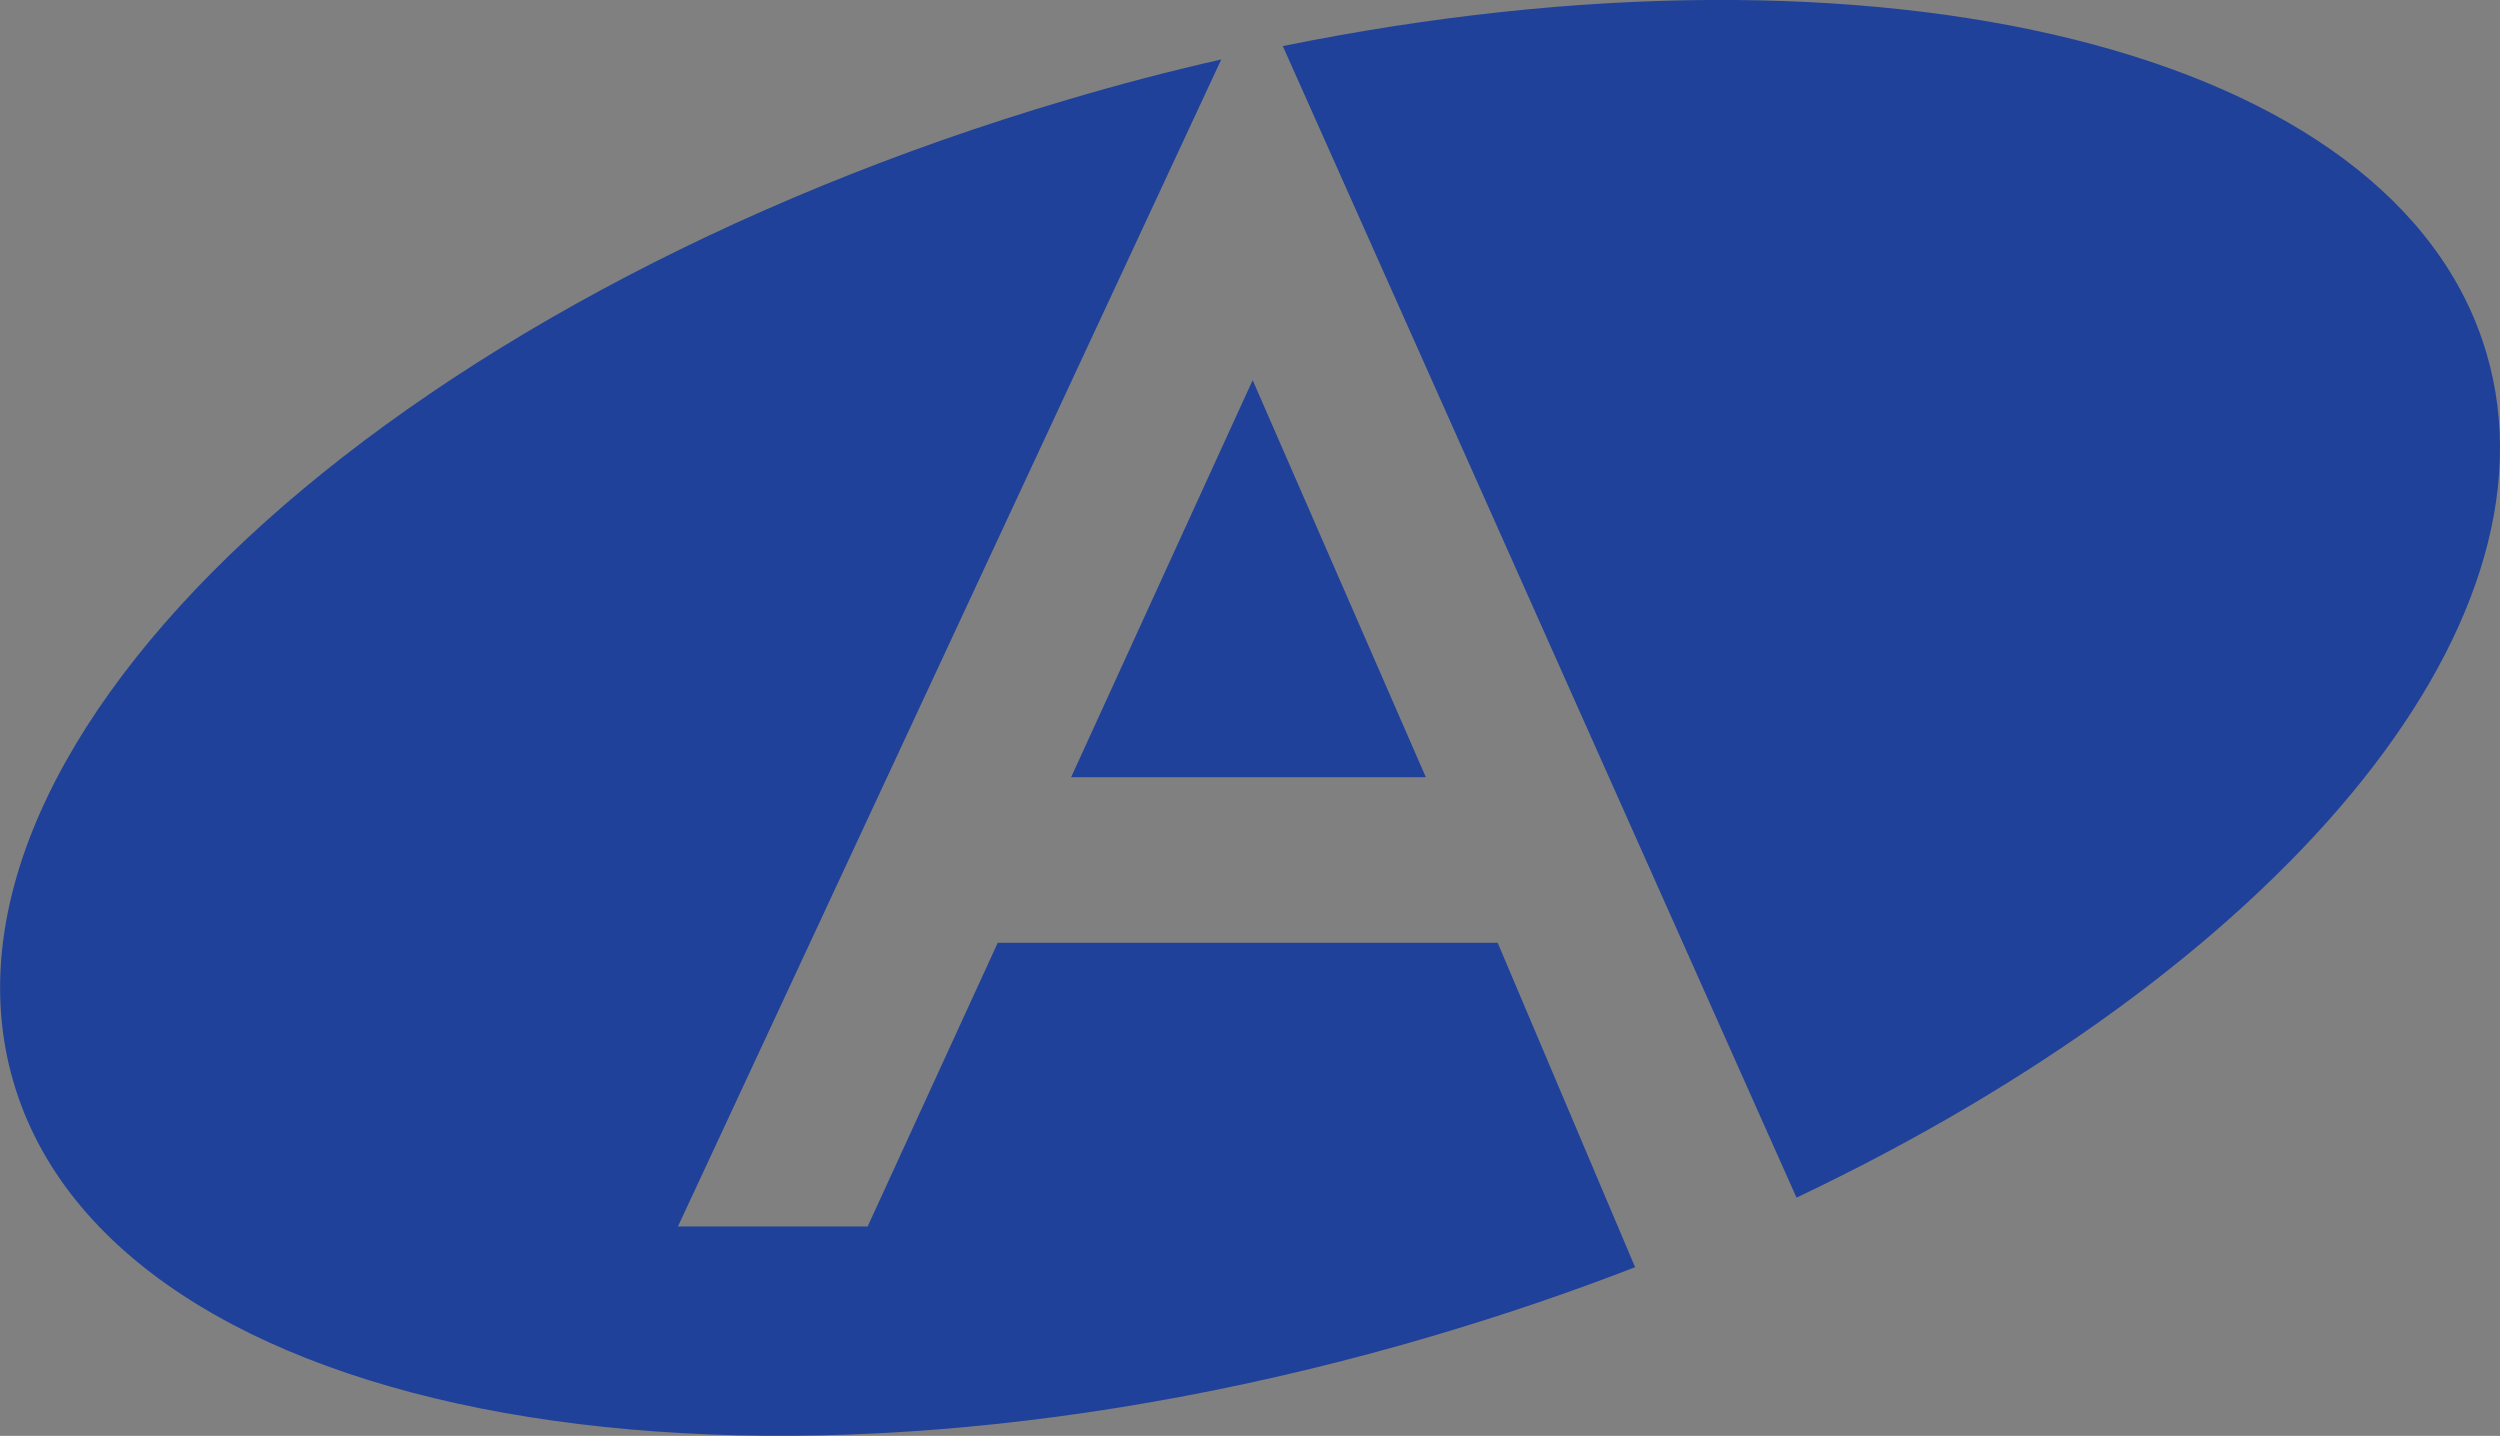 <svg id="Layer_1" data-name="Layer 1" xmlns="http://www.w3.org/2000/svg" viewBox="0 0 435.69 250.24"><rect x="0" y="0" width="435.69" height="250.24" fill="#808080" stroke="none"/><defs><style>.cls-1{fill:#fff;}.cls-2{fill:#20419a;}</style></defs><title>Annex icon blue</title><path class="cls-1" d="M395.7,134.22" transform="translate(-177.85 -191.69)"/><path class="cls-2" d="M438.86,356H351.73l-22.67,49.43H296l94.69-203.38q-13.28,3-26.76,7c-119,35.11-201.26,111.81-183.7,171.32s128.26,79.28,247.27,44.16q18.27-5.39,35.31-12Z" transform="translate(-177.85 -191.69)"/><polygon class="cls-2" points="218.31 66.25 186.67 135.45 248.49 135.45 218.31 66.25"/><path class="cls-2" d="M611.18,253.23C595.49,200,505.36,178.6,401.41,199.72l89.53,200.69C574.15,360.89,625.4,301.42,611.18,253.23Z" transform="translate(-177.85 -191.69)"/><path class="cls-1" d="M395.7,477.78" transform="translate(-177.85 -191.69)"/></svg>